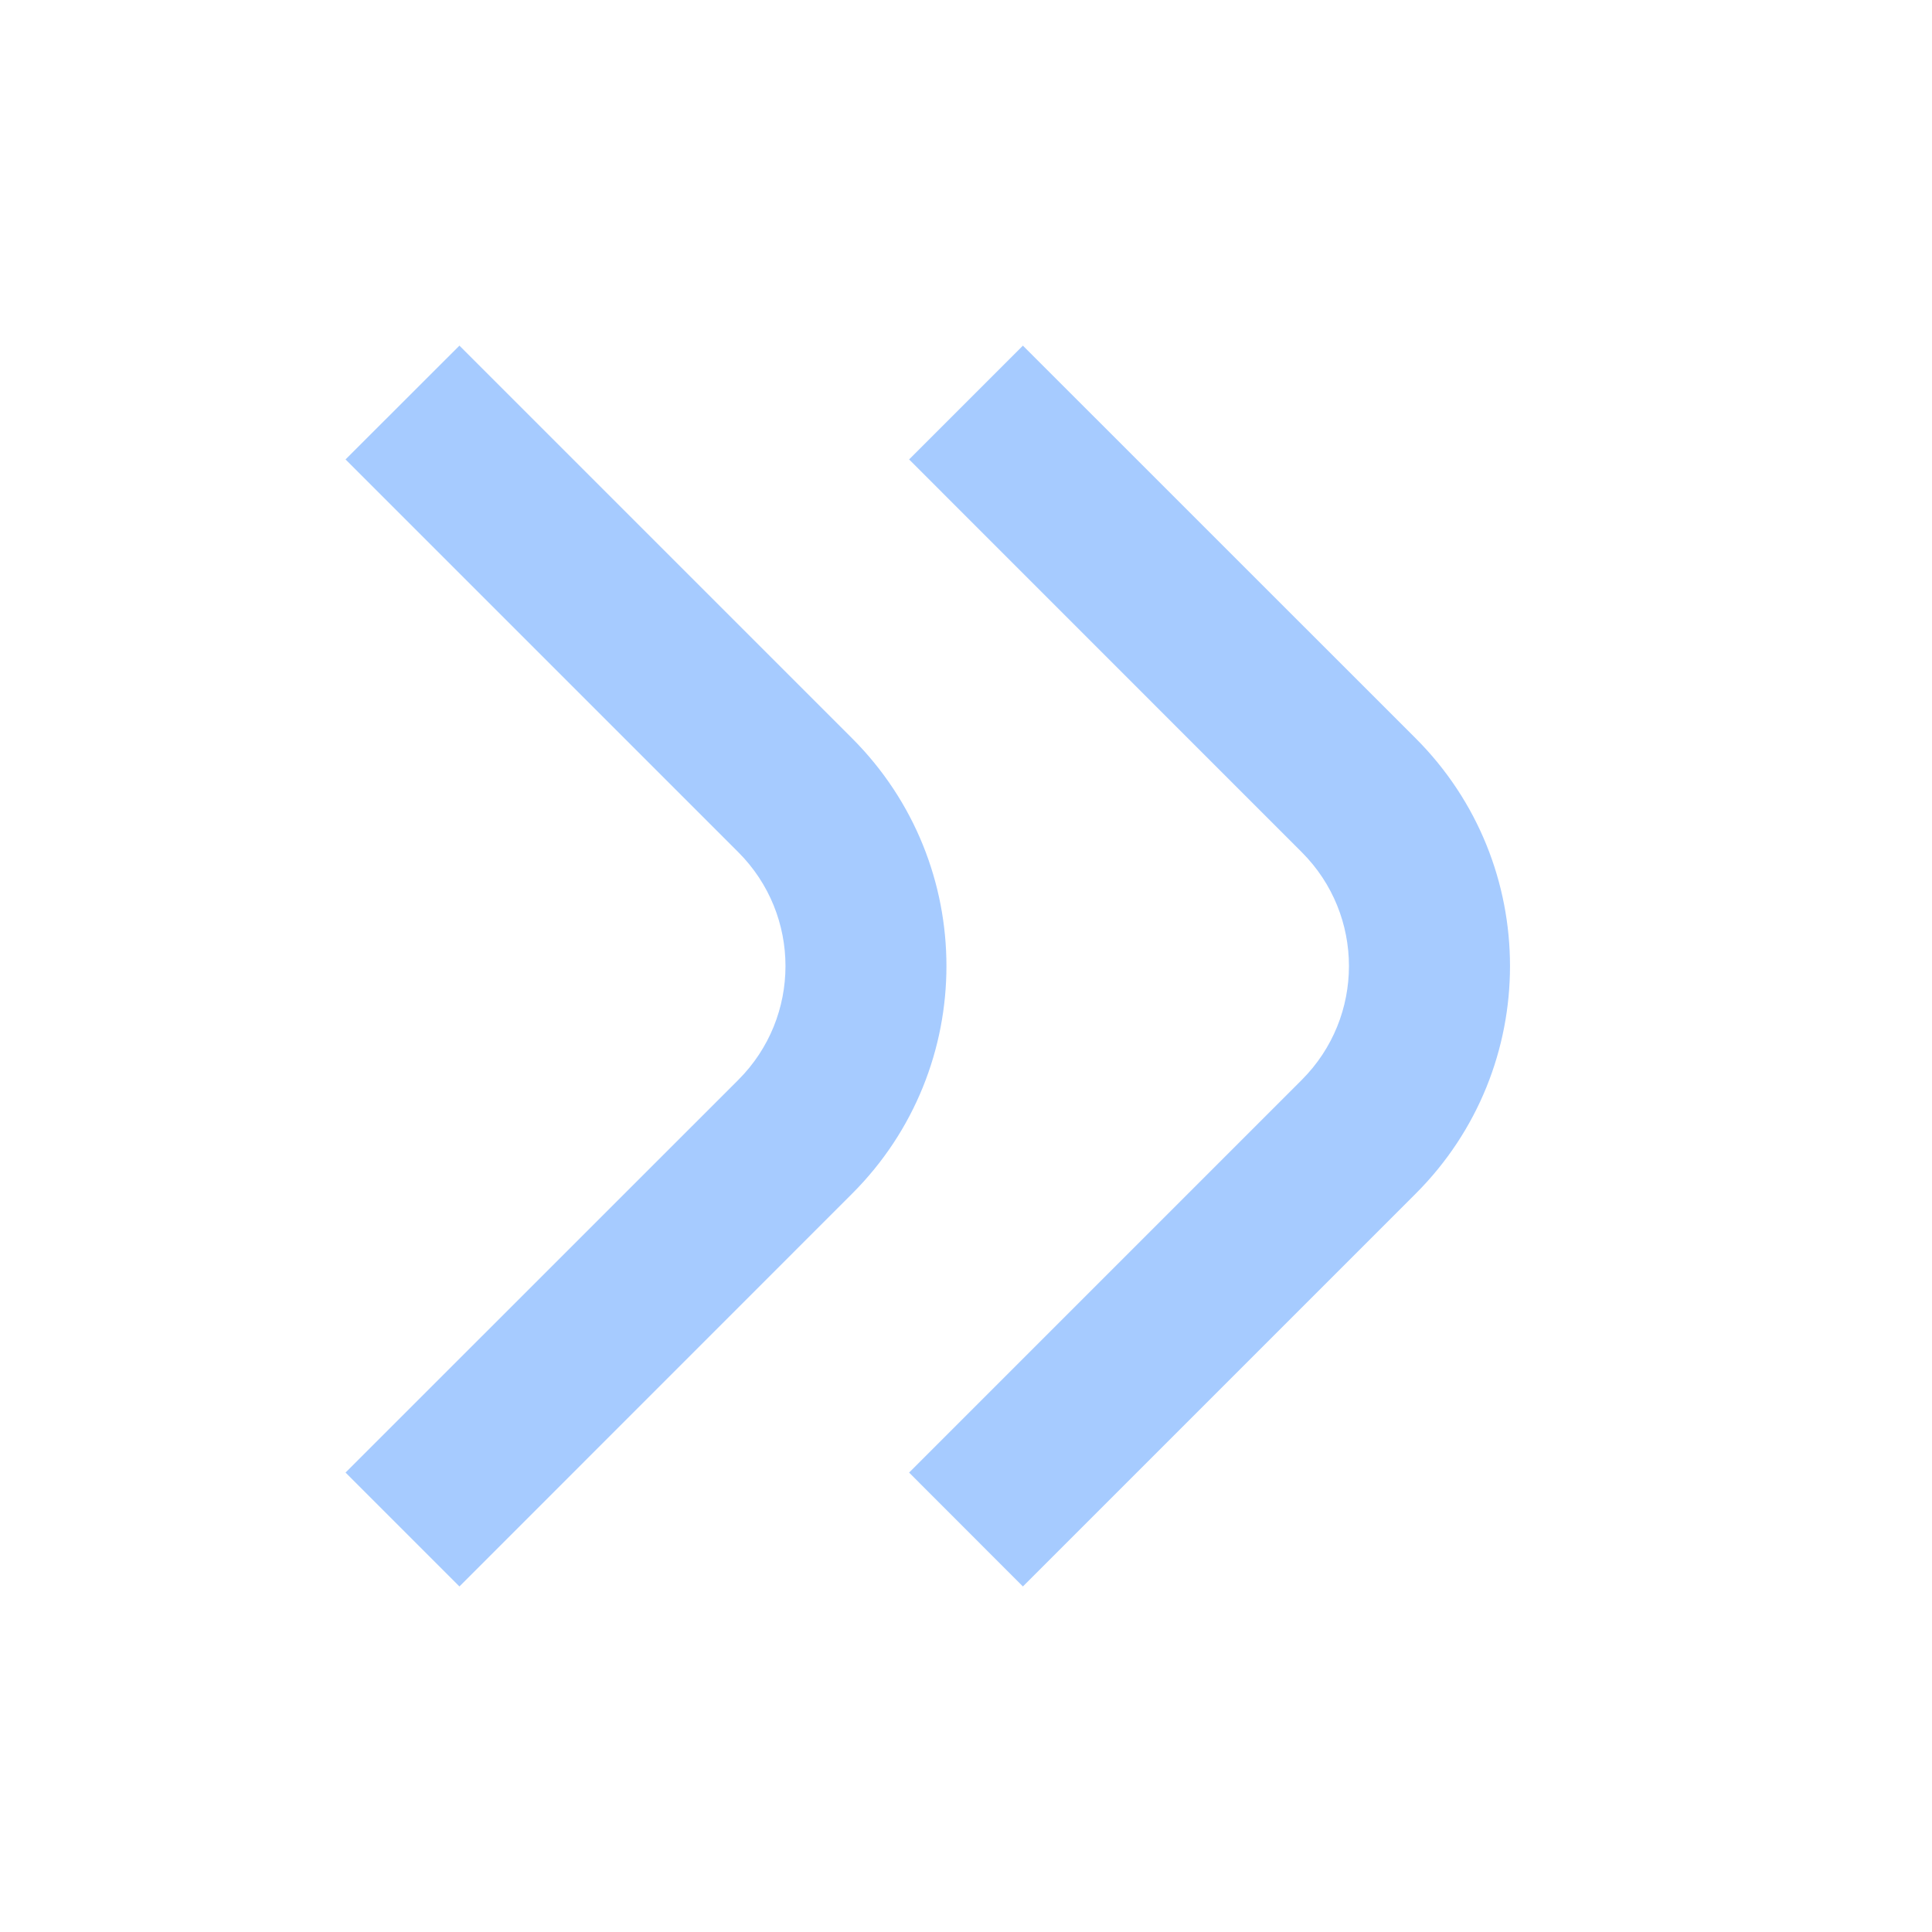 <svg width="20" height="20" viewBox="0 0 20 20" fill="none" xmlns="http://www.w3.org/2000/svg">
<path fill-rule="evenodd" clip-rule="evenodd" d="M4.756 3.578L8.821 7.643C10.123 8.945 10.123 11.056 8.821 12.357L4.756 16.423L3.577 15.244L7.643 11.179C8.294 10.528 8.294 9.473 7.643 8.822L3.577 4.756L4.756 3.578ZM10.589 3.578L14.655 7.643C15.957 8.945 15.957 11.056 14.655 12.357L10.589 16.423L9.411 15.244L13.476 11.179C14.127 10.528 14.127 9.473 13.476 8.822L9.411 4.756L10.589 3.578Z" fill="#A6CBFF"/>
</svg>
